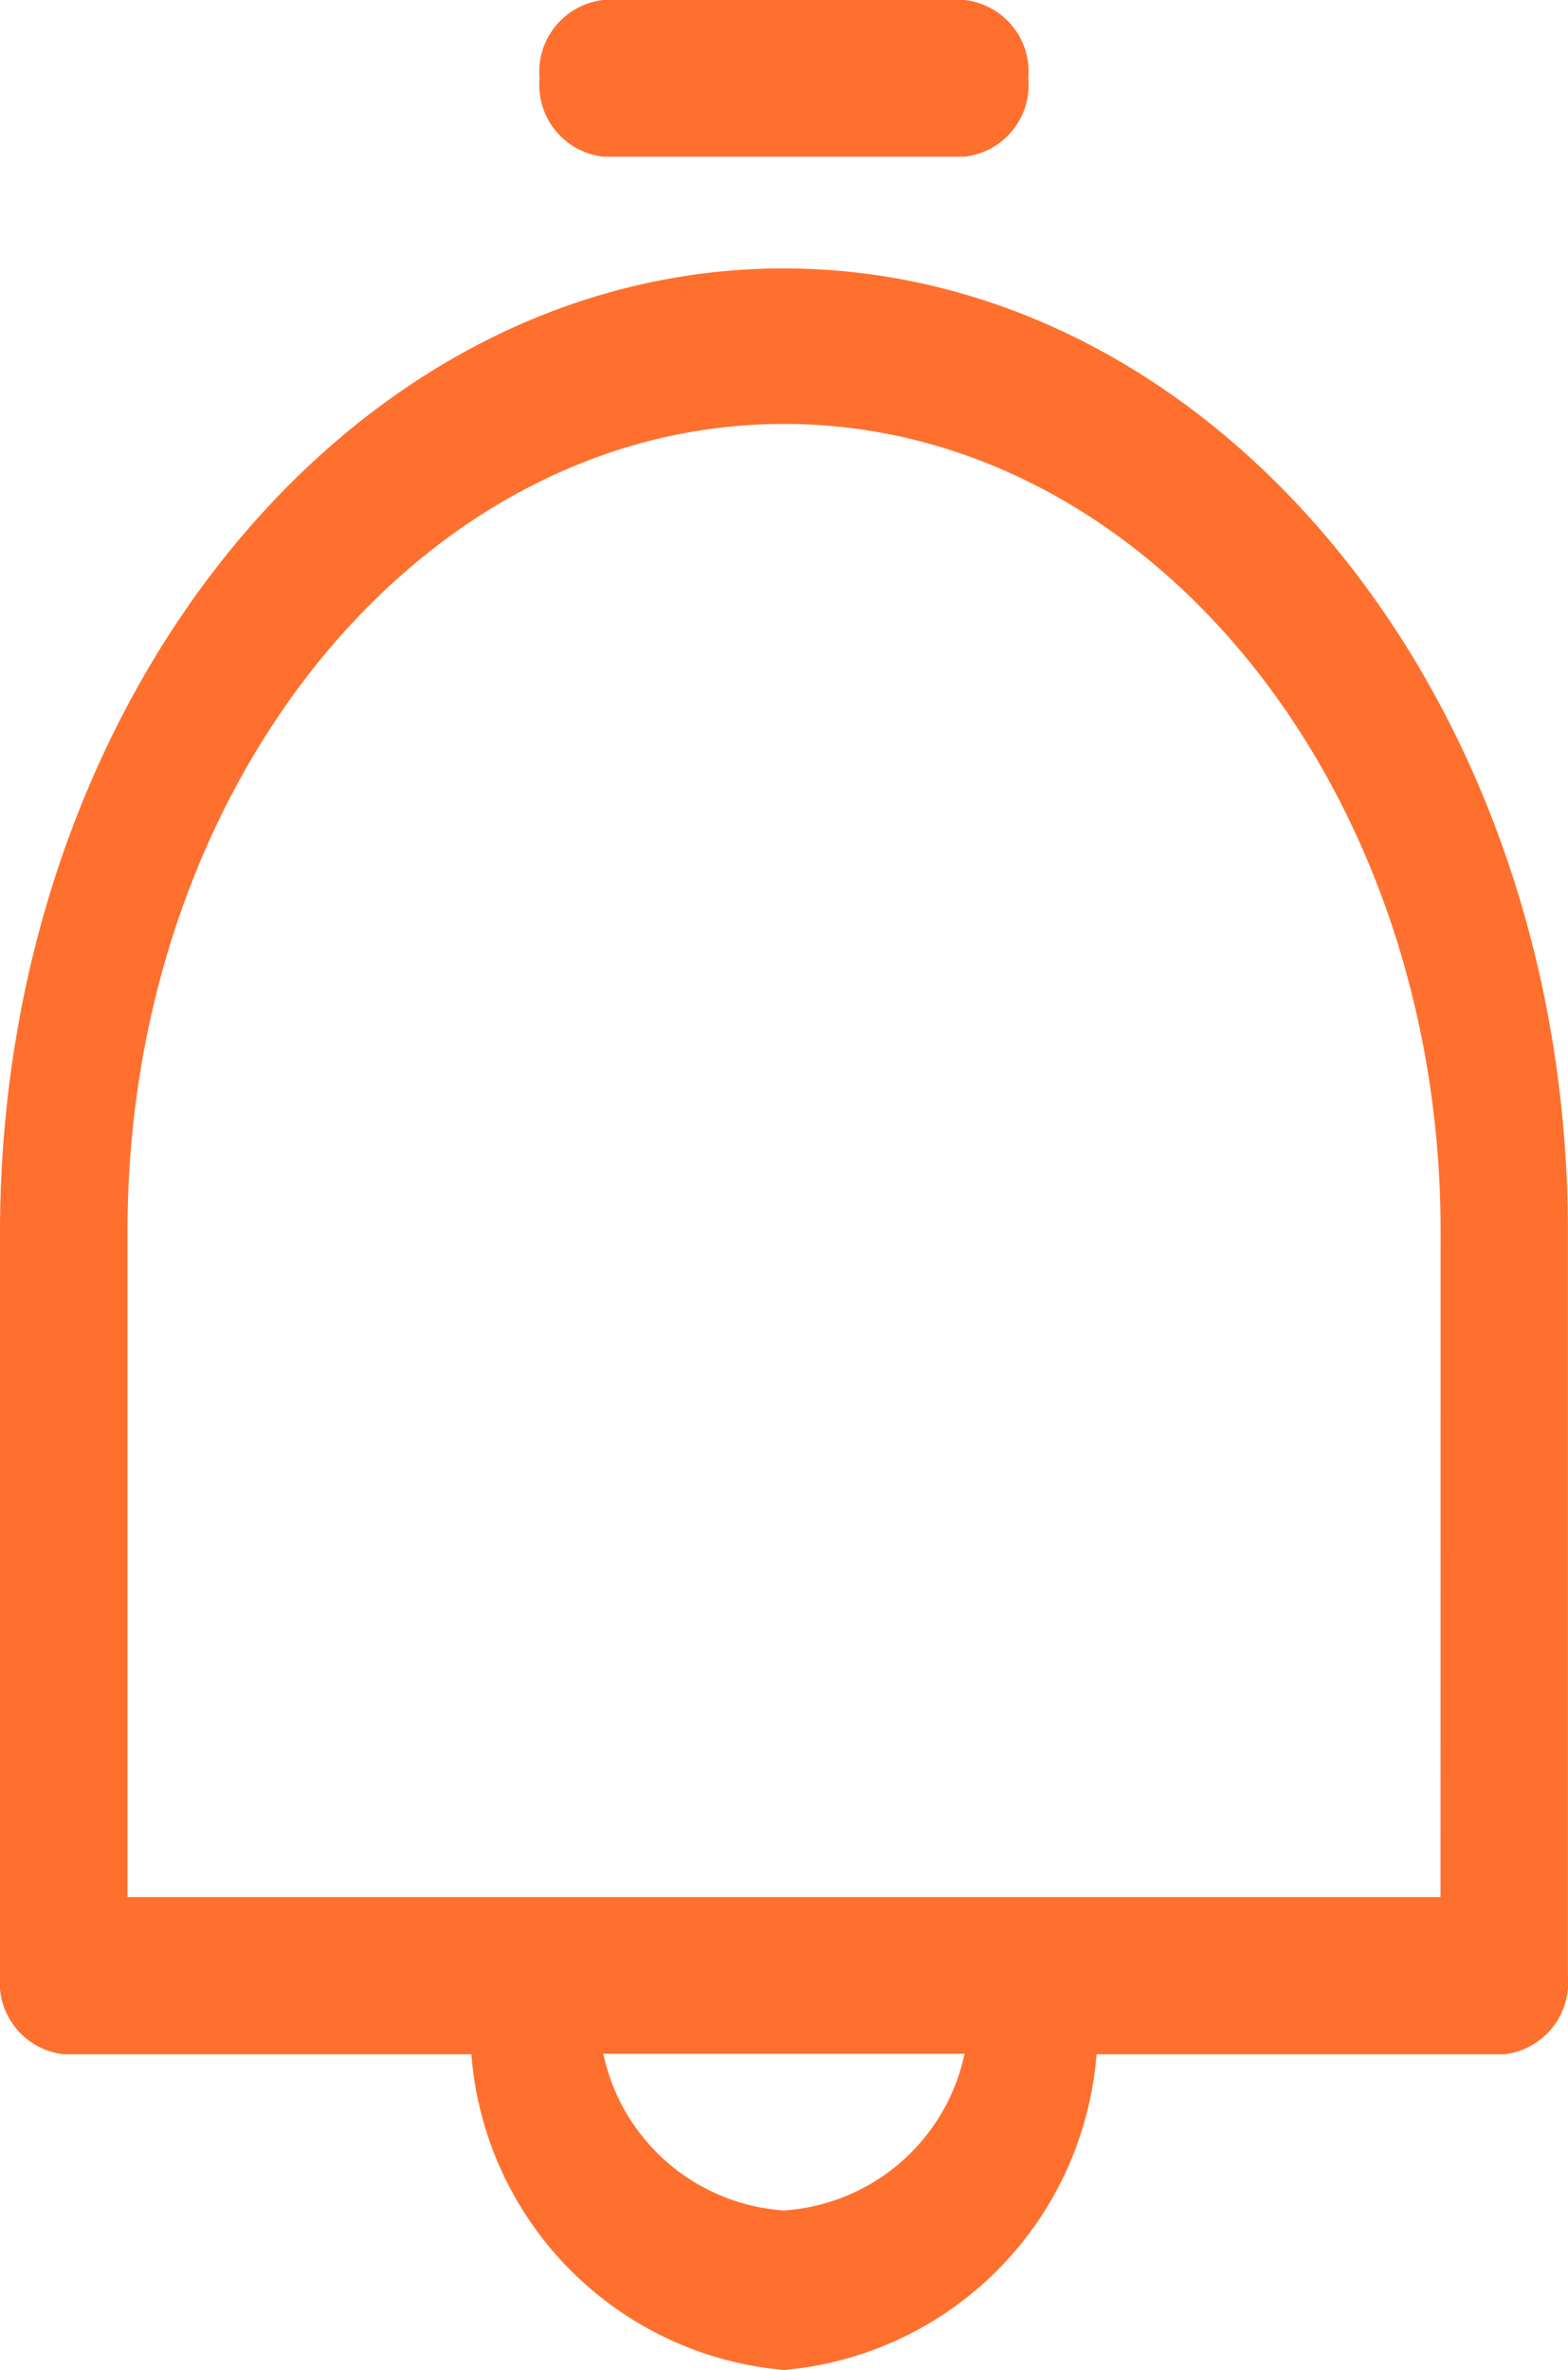 <svg xmlns="http://www.w3.org/2000/svg" width="14.757" height="22.297" viewBox="0 0 14.757 22.297">
    <path id="Path_1439"
        d="M14.778,4.315c-4.072,0-7.374,4.059-7.378,9.063v7a.679.679,0,0,0,.6.737h3.836a3.233,3.233,0,0,0,2.942,2.97,3.233,3.233,0,0,0,2.942-2.97h3.836a.679.679,0,0,0,.6-.737v-7c0-5-3.306-9.059-7.378-9.063Zm0,18.269a1.865,1.865,0,0,1-1.7-1.474h3.4a1.865,1.865,0,0,1-1.7,1.474Zm6.179-2.948H8.6V13.37c0-4.193,2.766-7.592,6.179-7.592s6.179,3.4,6.179,7.592ZM12.478,2.527a.679.679,0,0,1,.6-.737h3.4a.679.679,0,0,1,.6.737.679.679,0,0,1-.6.737h-3.4A.679.679,0,0,1,12.478,2.527Z"
        transform="translate(-7.4 -1.79)" fill="#ff702e" />
</svg>
